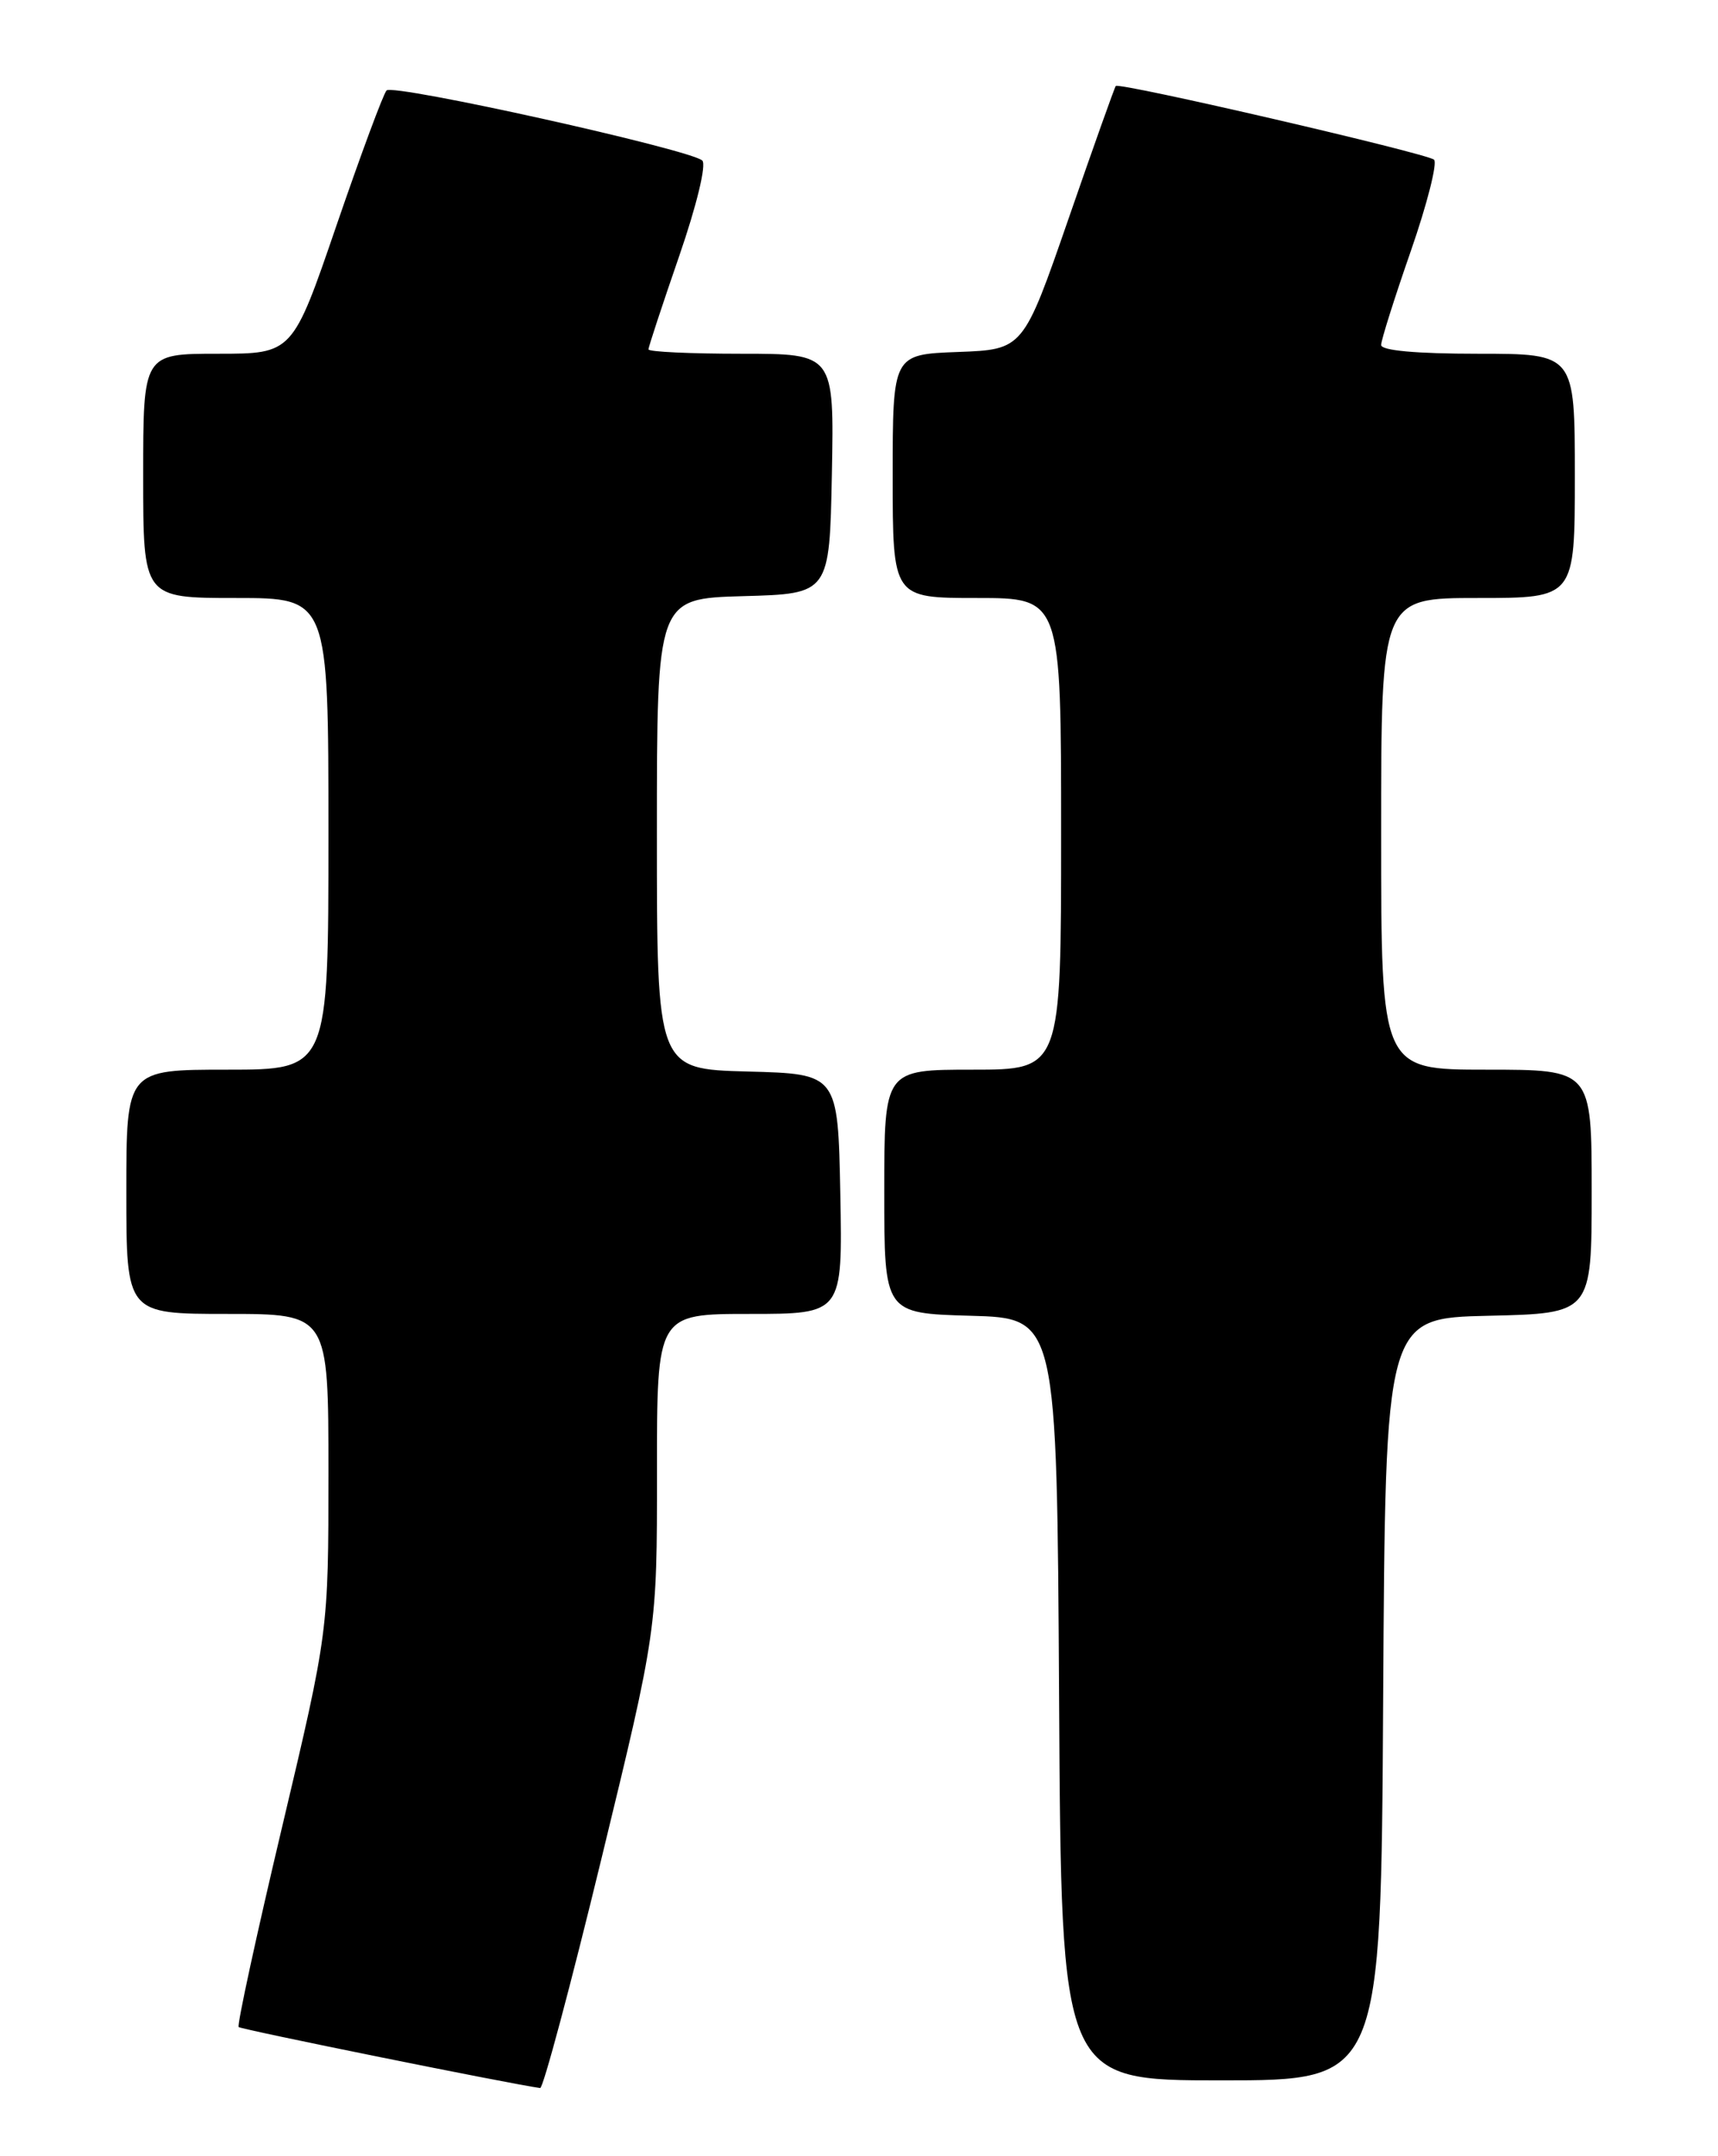 <?xml version="1.0" encoding="UTF-8" standalone="no"?>
<!DOCTYPE svg PUBLIC "-//W3C//DTD SVG 1.1//EN" "http://www.w3.org/Graphics/SVG/1.1/DTD/svg11.dtd" >
<svg xmlns="http://www.w3.org/2000/svg" xmlns:xlink="http://www.w3.org/1999/xlink" version="1.1" viewBox="0 0 204 256">
 <g >
 <path fill="currentColor"
d=" M 71.40 220.75 C 78.02 193.50 78.02 193.50 78.01 174.75 C 78.00 156.00 78.00 156.00 89.03 156.00 C 100.05 156.00 100.05 156.00 99.78 141.75 C 99.50 127.50 99.50 127.50 88.75 127.22 C 78.00 126.93 78.00 126.93 78.00 99.00 C 78.00 71.07 78.00 71.07 88.25 70.78 C 98.50 70.50 98.50 70.50 98.78 56.25 C 99.05 42.00 99.05 42.00 88.03 42.00 C 81.96 42.00 77.00 41.77 77.00 41.48 C 77.00 41.20 78.64 36.22 80.64 30.43 C 82.73 24.38 83.90 19.53 83.39 19.06 C 81.95 17.74 46.68 9.91 45.90 10.74 C 45.51 11.16 42.84 18.36 39.96 26.75 C 34.74 42.00 34.74 42.00 25.87 42.00 C 17.00 42.00 17.00 42.00 17.00 56.50 C 17.00 71.00 17.00 71.00 28.00 71.00 C 39.00 71.00 39.00 71.00 39.00 99.00 C 39.00 127.00 39.00 127.00 27.00 127.00 C 15.00 127.00 15.00 127.00 15.00 141.50 C 15.00 156.00 15.00 156.00 27.00 156.00 C 39.00 156.00 39.00 156.00 39.00 174.84 C 39.00 193.69 39.00 193.69 33.48 216.99 C 30.44 229.81 28.13 240.46 28.34 240.67 C 28.63 240.96 60.81 247.47 64.14 247.91 C 64.49 247.96 67.76 235.74 71.40 220.75 Z  M 164.24 201.75 C 164.50 156.50 164.50 156.50 176.75 156.22 C 189.00 155.94 189.00 155.94 189.00 141.47 C 189.00 127.00 189.00 127.00 176.50 127.00 C 164.00 127.00 164.00 127.00 164.00 99.00 C 164.00 71.00 164.00 71.00 175.50 71.00 C 187.00 71.00 187.00 71.00 187.00 56.50 C 187.00 42.00 187.00 42.00 175.50 42.00 C 168.19 42.00 164.00 41.62 164.00 40.96 C 164.00 40.39 165.59 35.36 167.53 29.79 C 169.47 24.21 170.70 19.34 170.28 18.96 C 169.42 18.20 132.91 9.74 132.49 10.21 C 132.35 10.37 129.82 17.47 126.87 26.00 C 121.50 41.50 121.50 41.50 113.75 41.79 C 106.00 42.08 106.00 42.08 106.00 56.54 C 106.00 71.00 106.00 71.00 116.00 71.00 C 126.00 71.00 126.00 71.00 126.00 99.00 C 126.00 127.00 126.00 127.00 115.50 127.00 C 105.00 127.00 105.00 127.00 105.00 141.47 C 105.00 155.93 105.00 155.93 115.25 156.22 C 125.50 156.50 125.50 156.50 125.76 201.75 C 126.02 247.00 126.02 247.00 145.00 247.00 C 163.98 247.00 163.98 247.00 164.24 201.75 Z "/>
</g>
</svg>